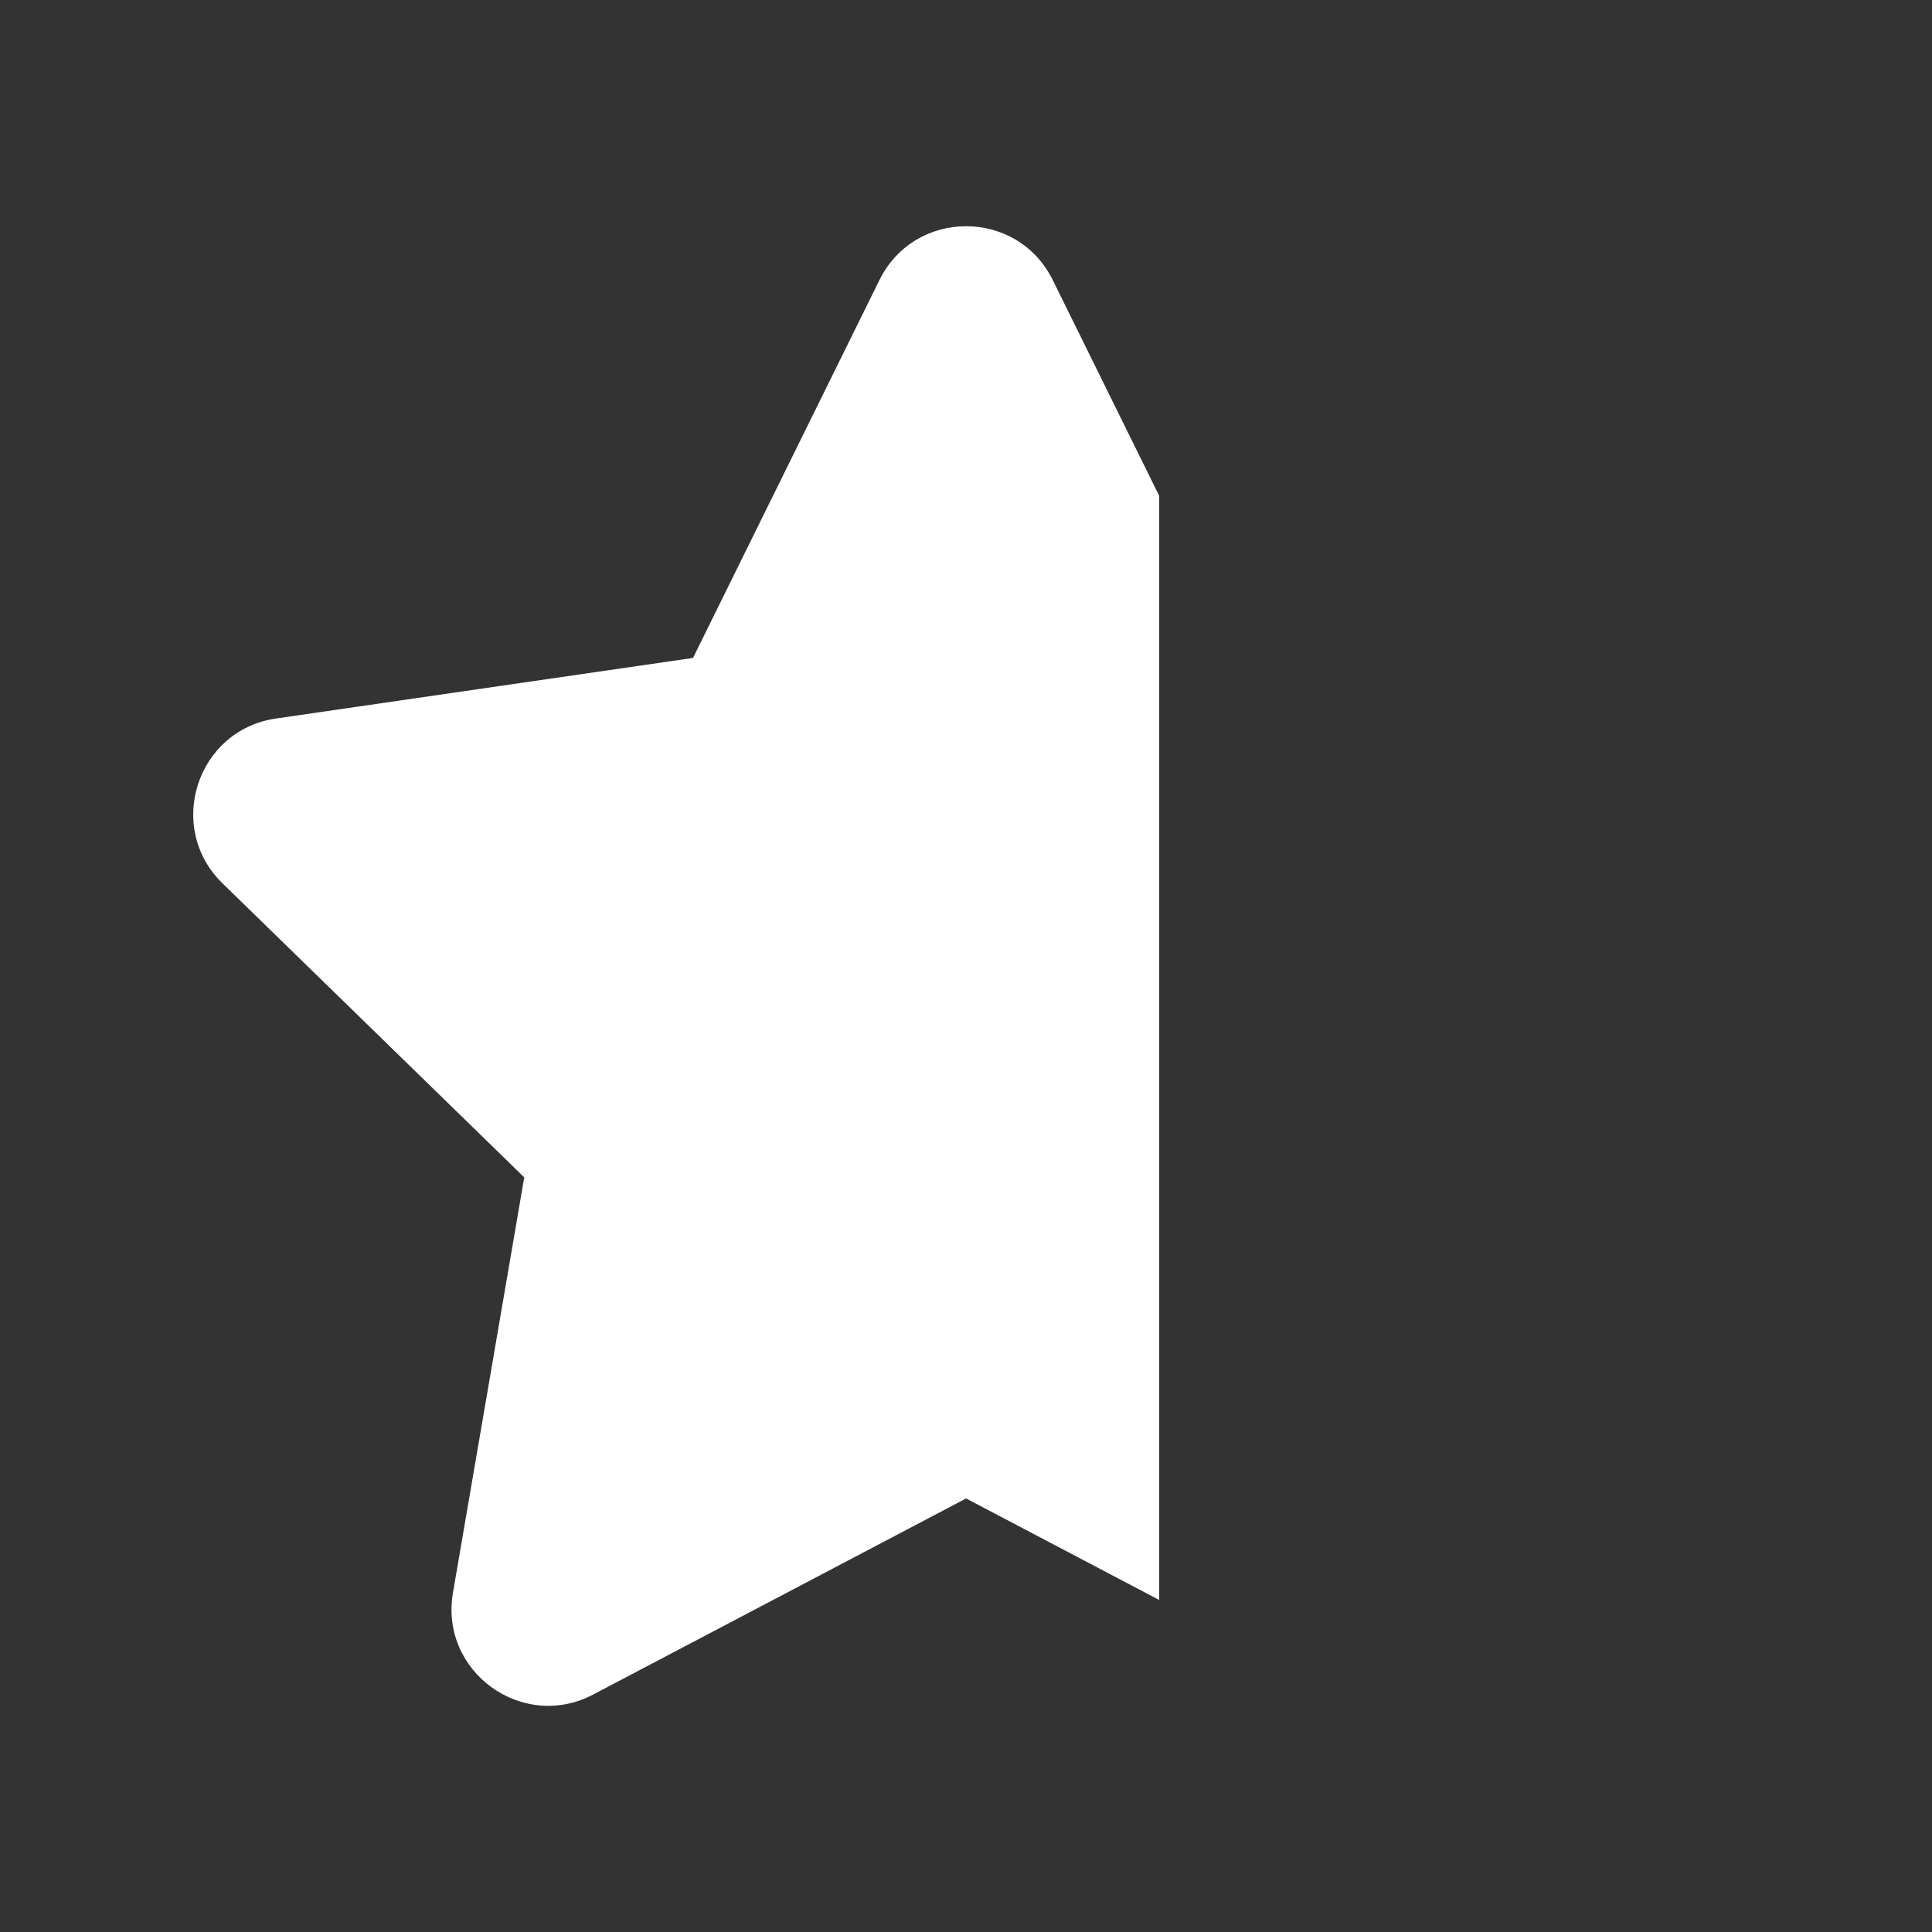 <svg width="20" height="20" viewBox="0 0 20 20" fill="none" xmlns="http://www.w3.org/2000/svg">
<rect x="0" y="0" width="20" height="20" fill="#333333" stroke="none"/>
<path d="M12 5.133L10.898 2.899C10.531 2.156 9.471 2.156 9.104 2.899L7.174 6.811L2.857 7.438C2.037 7.557 1.71 8.565 2.303 9.144L5.427 12.188L4.689 16.488C4.549 17.304 5.407 17.927 6.14 17.542L10.001 15.512L12 16.563V5.133Z" fill="#ffffff"/>
</svg>
